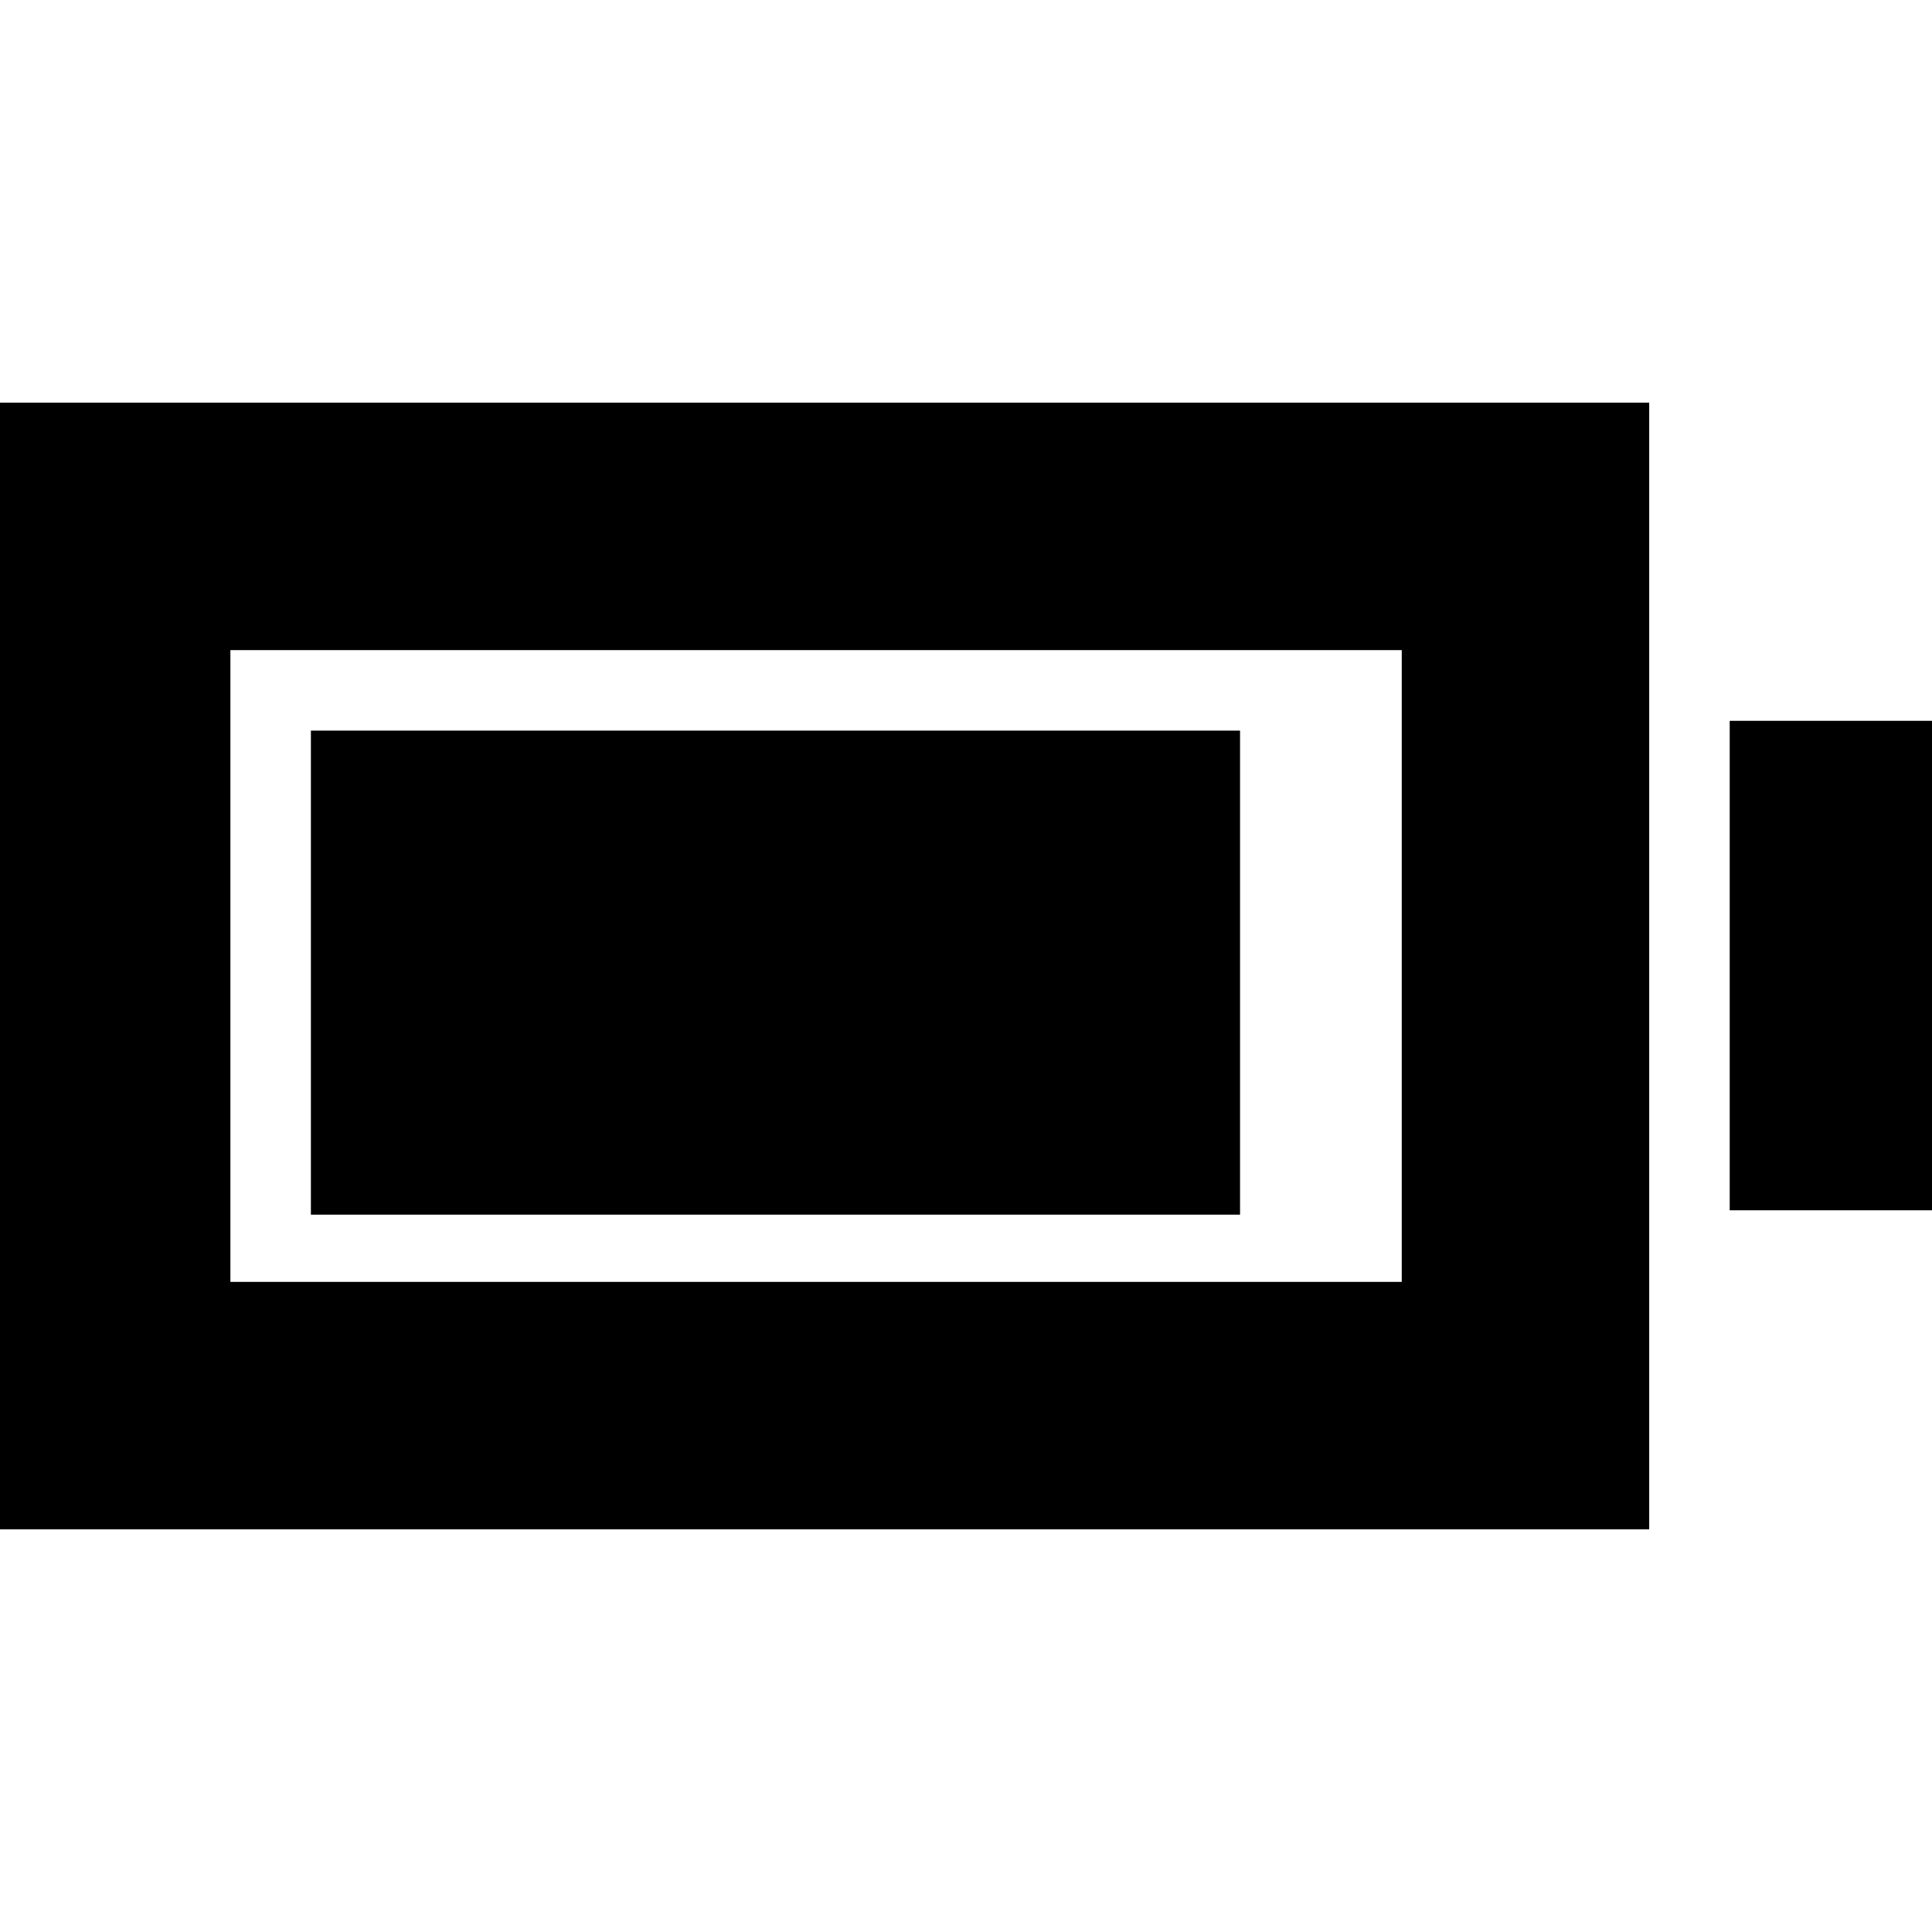 <svg xmlns="http://www.w3.org/2000/svg" height="24" viewBox="0 -960 960 960" width="24"><path d="M154.48-356.44v-240.52h461.69v240.52H154.48ZM-8.48-200.09v-559.82h827.96v559.82H-8.48Zm122.96-122.95h582.04v-313.92H114.48v313.92Zm745-35.57v-243.22h109v243.22h-109Z"/></svg>